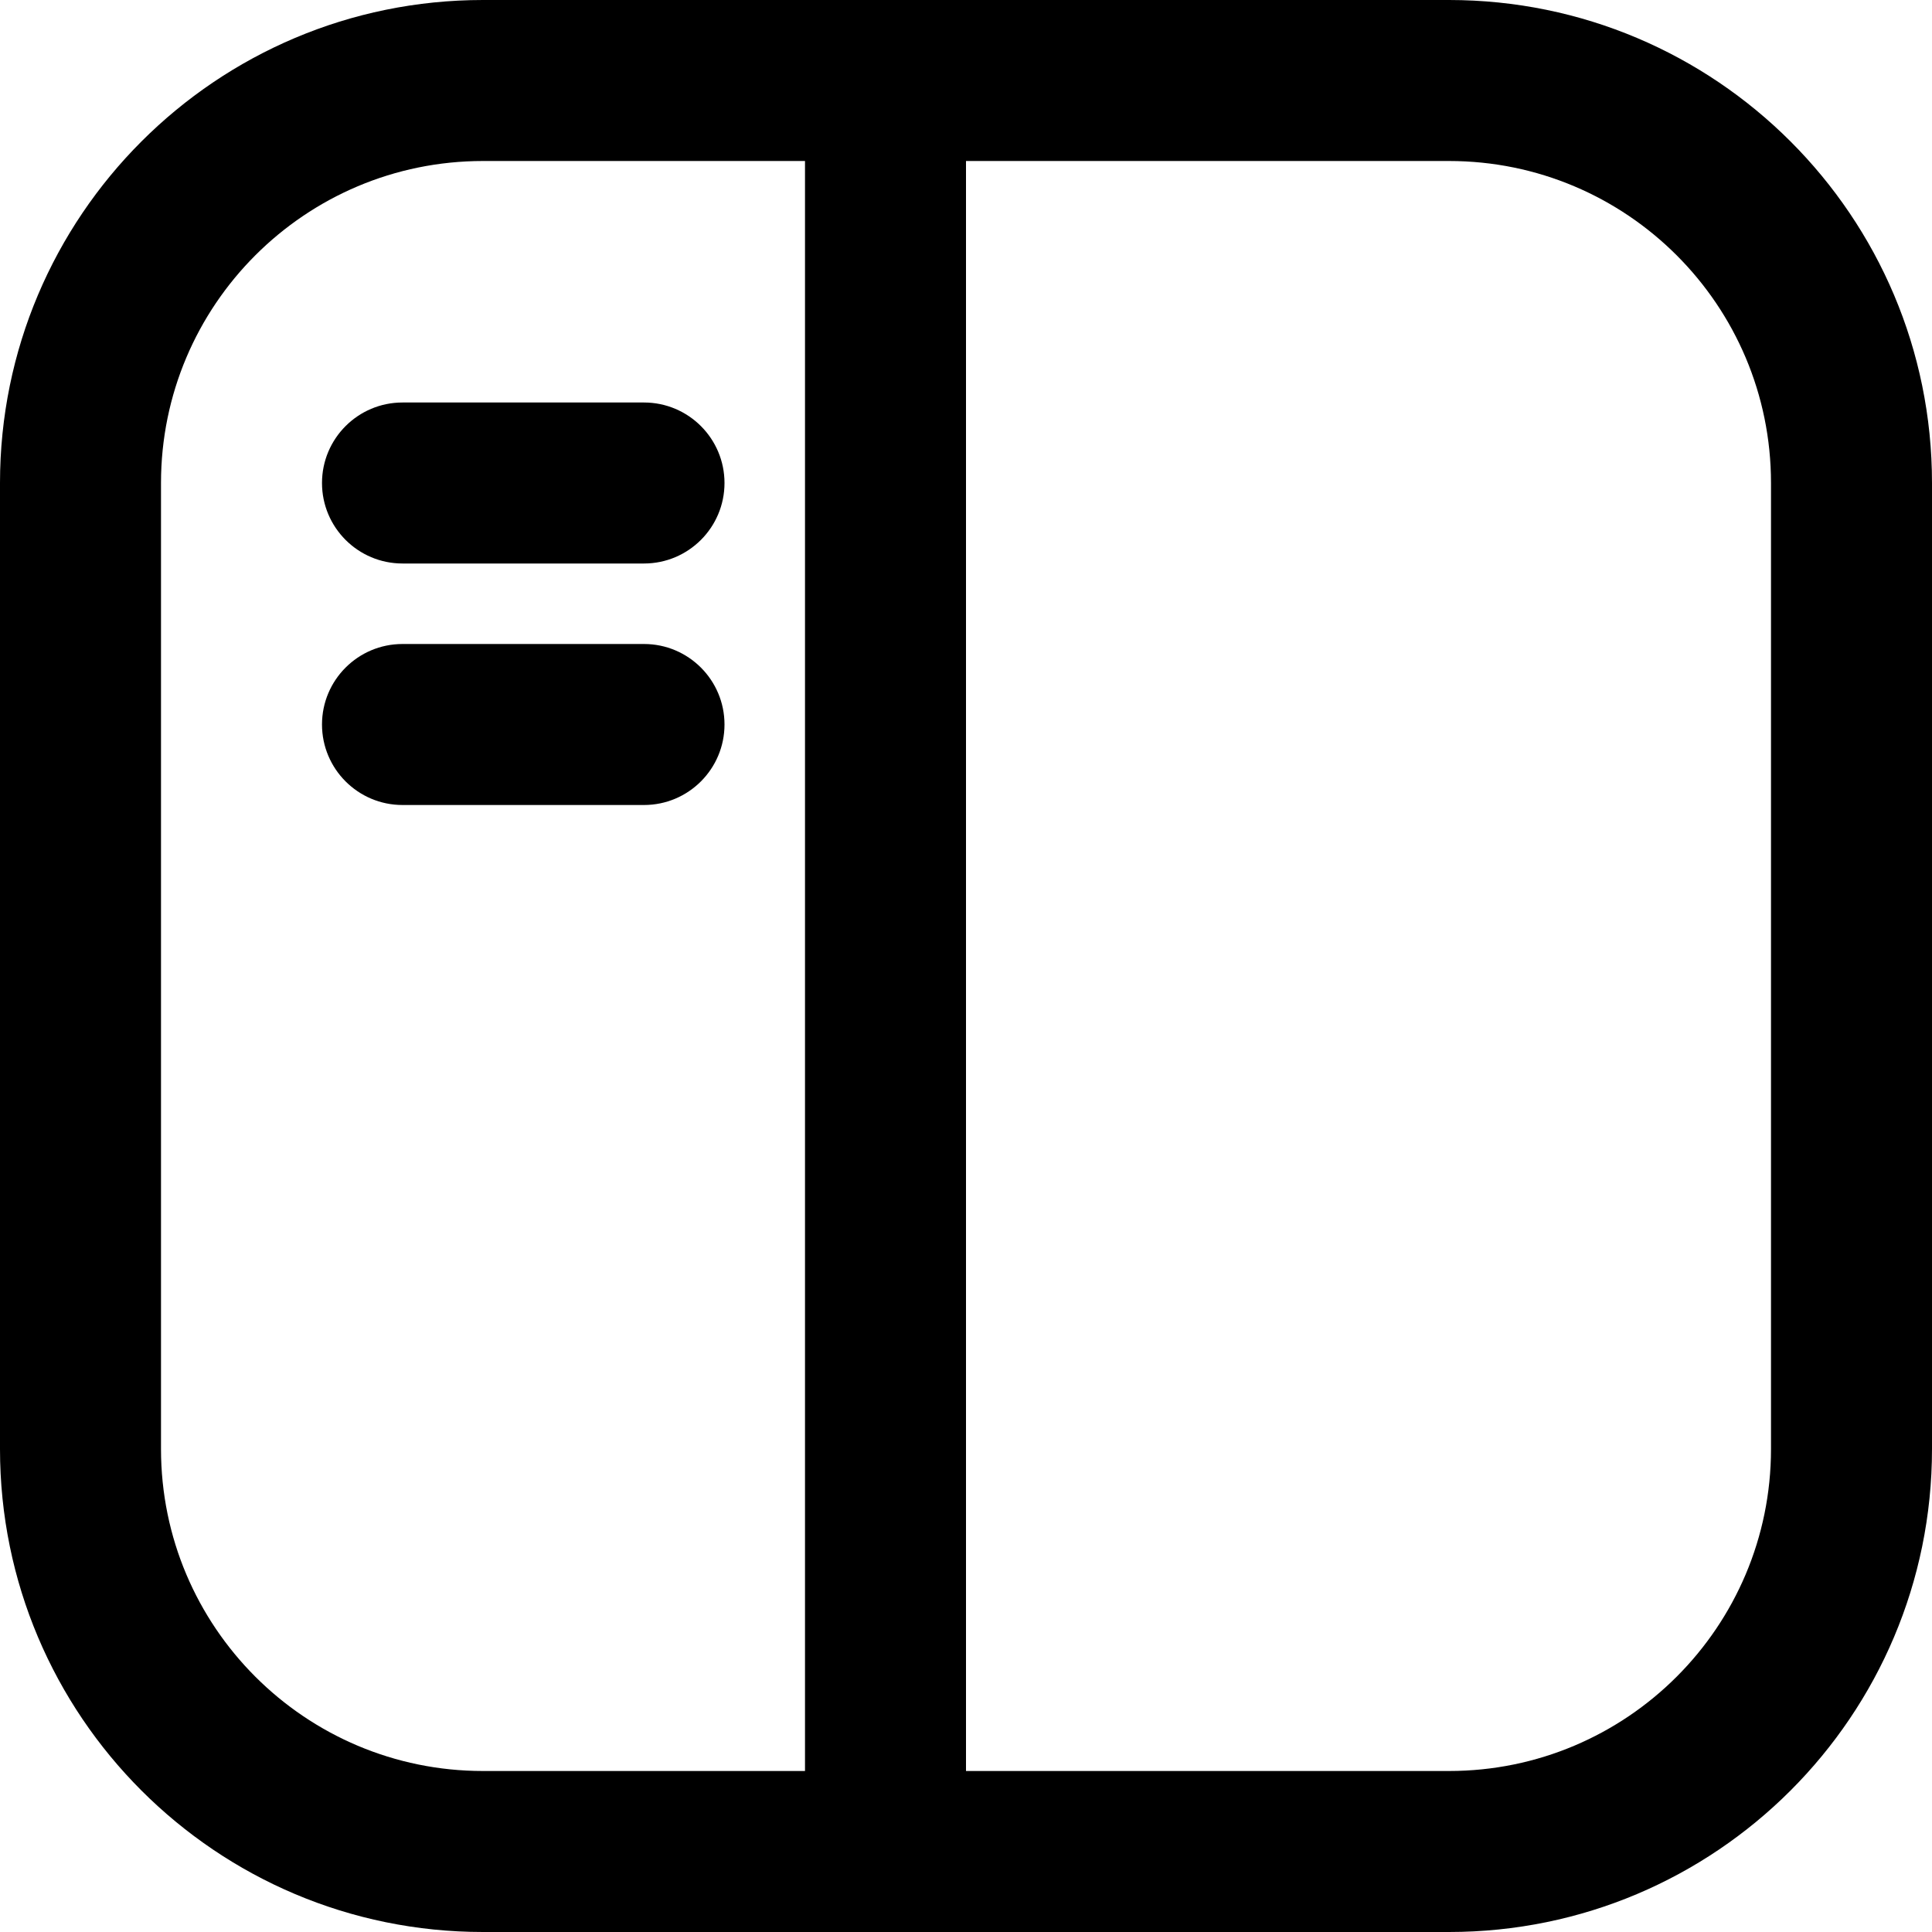 <svg width="24" height="24" viewBox="0 0 24 24" fill="none" xmlns="http://www.w3.org/2000/svg">
<path d="M8 8C8.552 8 9 8.448 9 9C9 9.552 8.552 10 8 10H5C4.448 10 4 9.552 4 9C4 8.448 4.448 8 5 8H8Z" fill="black"/>
<path d="M8 5C8.552 5 9 5.448 9 6C9 6.552 8.552 7 8 7H5C4.448 7 4 6.552 4 6C4 5.448 4.448 5 5 5H8Z" fill="black"/>
<path fill-rule="evenodd" clip-rule="evenodd" d="M18 0C21.314 0 24 2.686 24 6V18C24 21.314 21.314 24 18 24H6C2.686 24 0 21.314 0 18V6C0 2.686 2.686 0 6 0H18ZM6 2C3.791 2 2 3.791 2 6V18C2 20.209 3.791 22 6 22H10V2H6ZM12 22H18C20.209 22 22 20.209 22 18V6C22 3.791 20.209 2 18 2H12V22Z" fill="black"/>
</svg>
